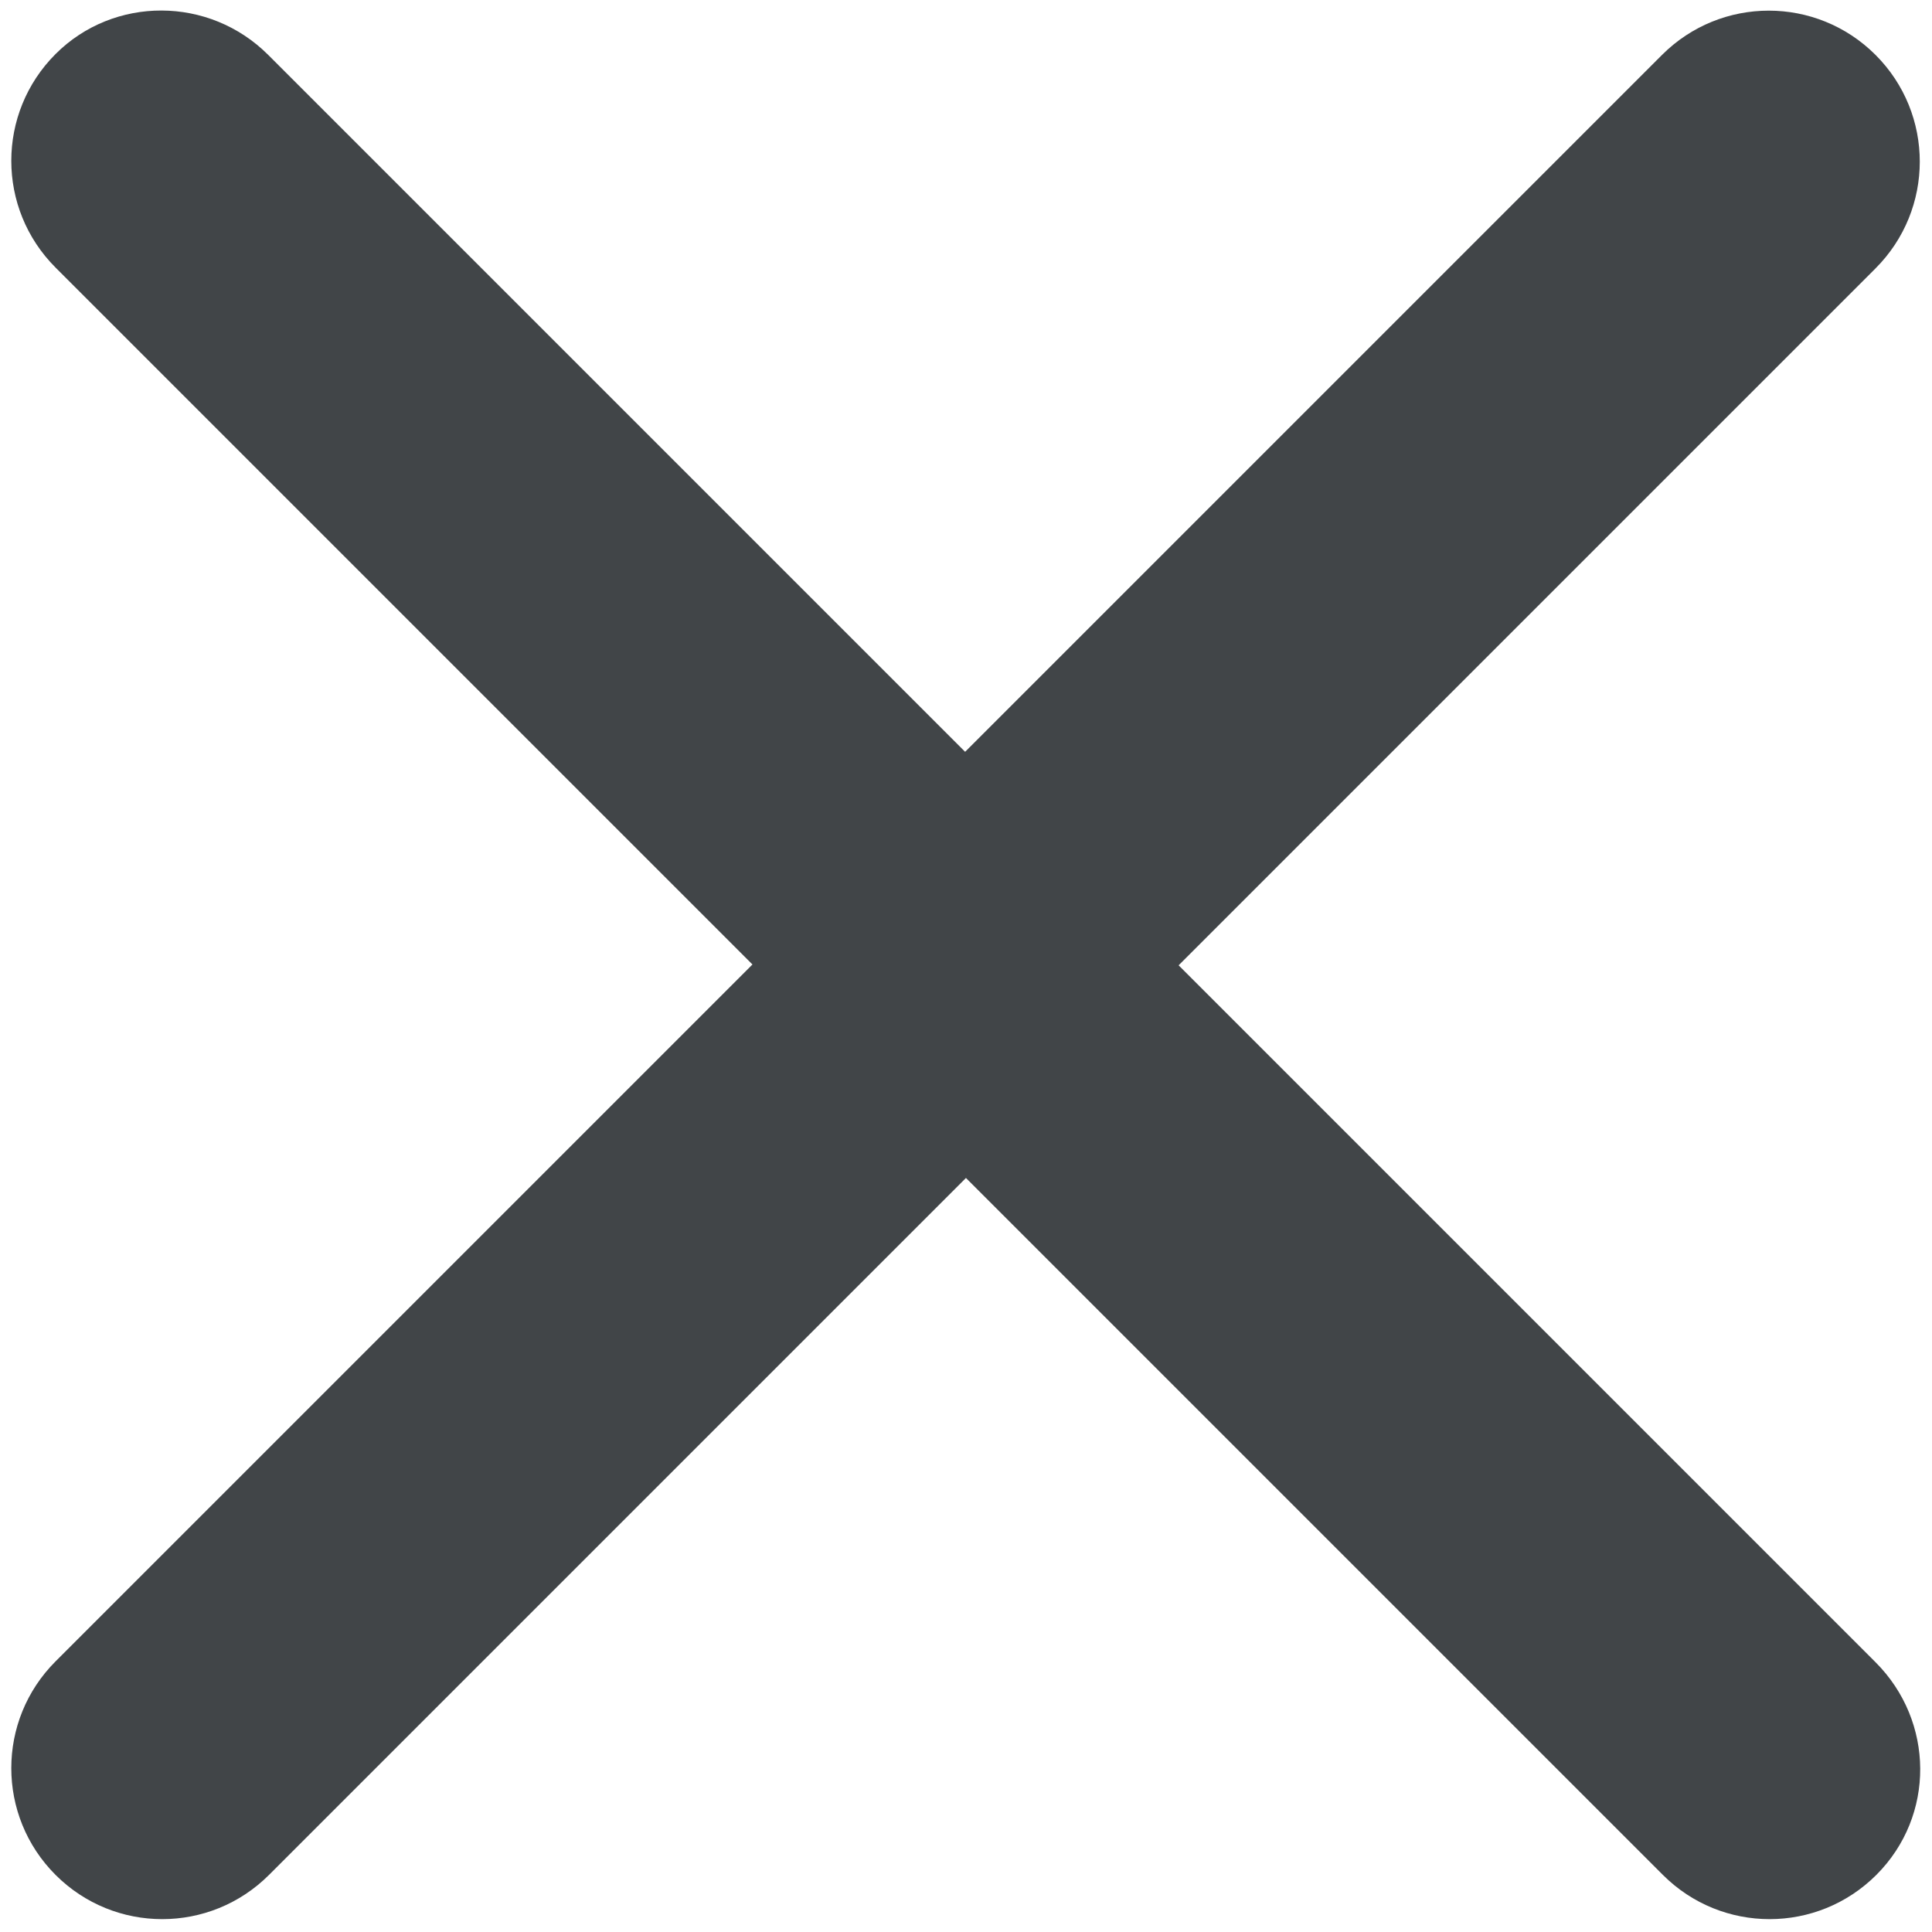 <?xml version="1.0" encoding="UTF-8" standalone="no"?>
<svg width="18px" height="18px" viewBox="0 0 18 18" version="1.1" xmlns="http://www.w3.org/2000/svg" xmlns:xlink="http://www.w3.org/1999/xlink">
    <!-- Generator: Sketch 47.1 (45422) - http://www.bohemiancoding.com/sketch -->
    <title>icon_close</title>
    <desc>Created with Sketch.</desc>
    <defs></defs>
    <g id="Symbols" stroke="none" stroke-width="1" fill="none" fill-rule="evenodd">
        <g id="icon_close" transform="translate(-9, -9)" fill="#414548">
            <path d="M28.585,16.589 L19.402,16.589 L19.402,7.407 C19.402,6.629 18.773,6 17.996,6 C17.218,6 16.589,6.629 16.589,7.407 L16.589,16.589 L7.407,16.589 C6.629,16.589 6,17.218 6,17.984 C6,18.762 6.629,19.391 7.407,19.391 L16.589,19.391 L16.589,28.573 C16.589,29.351 17.218,29.98 17.996,29.98 C18.773,29.98 19.402,29.351 19.402,28.573 L19.402,19.391 L28.585,19.391 C29.362,19.391 29.991,18.762 29.991,17.984 C29.991,17.207 29.362,16.589 28.585,16.589 Z" transform="translate(17.996, 17.99) rotate(-315) translate(-17.996, -17.99) "></path>
        </g>
    </g>
</svg>